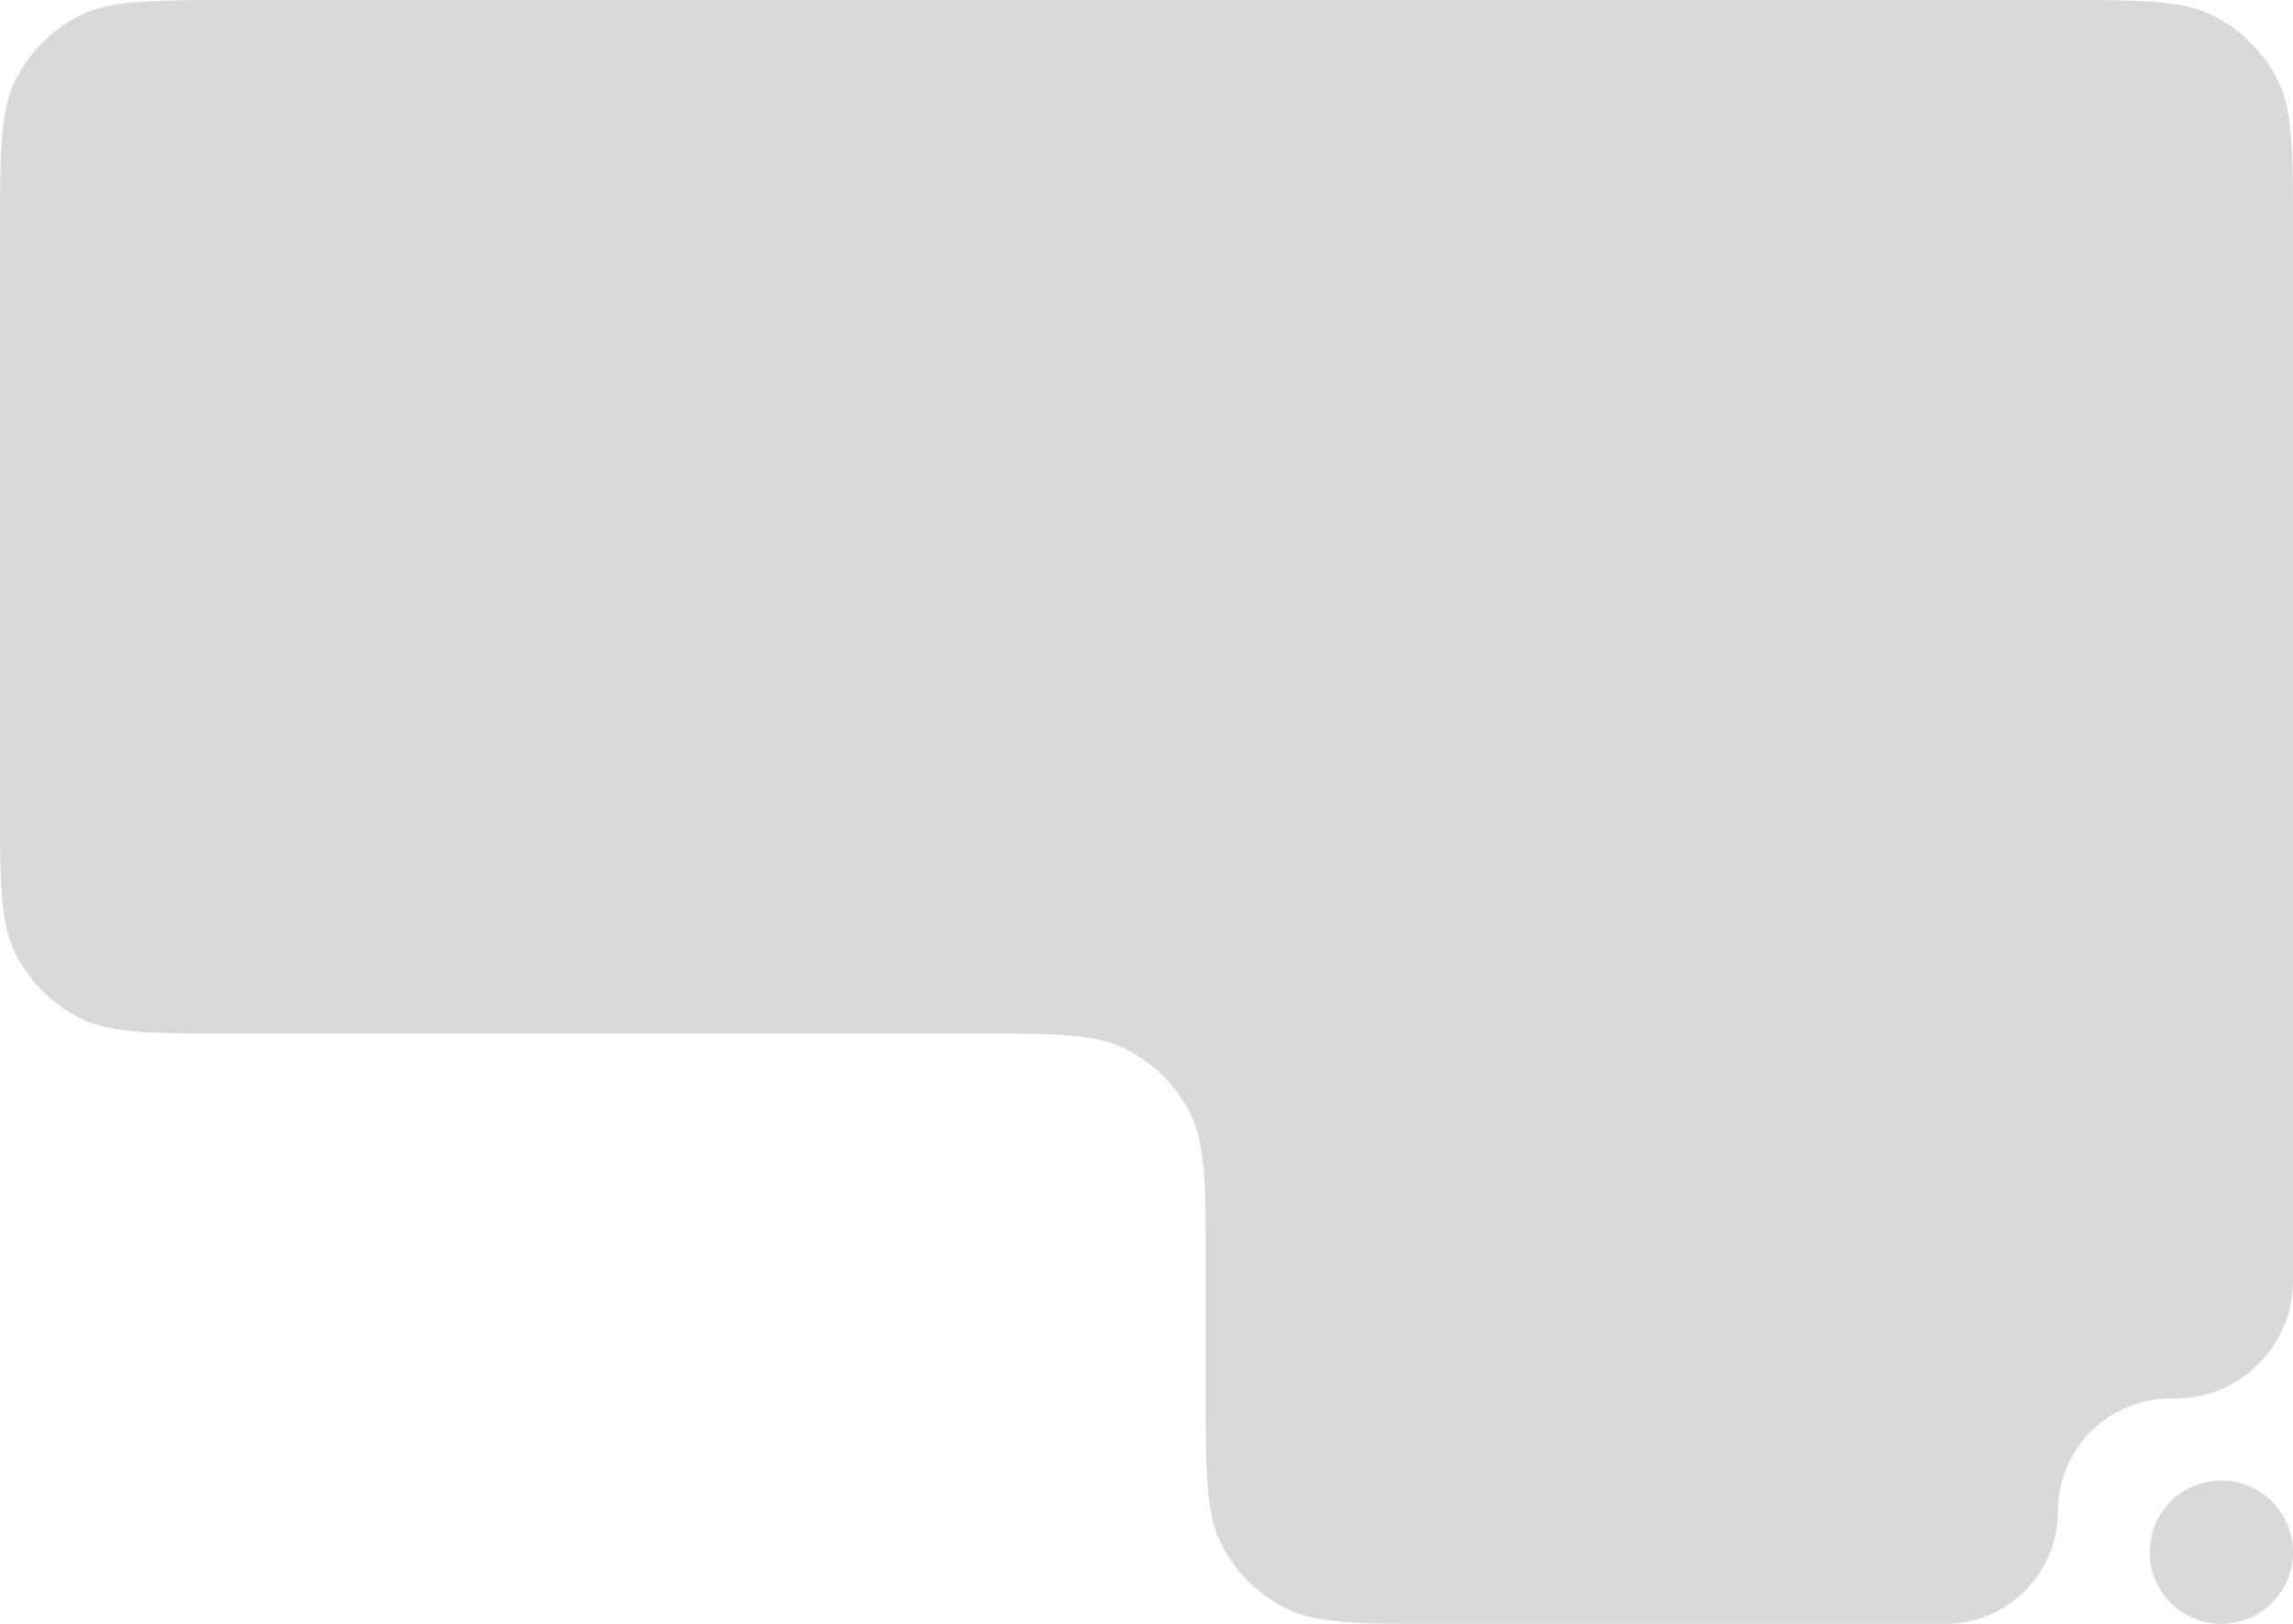 <svg width="1200" height="850" viewBox="0 0 1200 850" fill="none" xmlns="http://www.w3.org/2000/svg">
<path d="M1200 670.5C1200 704.466 1172.47 732 1138.5 732H1136C1103.42 732 1077 758.415 1077 791V791C1077 823.585 1050.58 850 1018 850H752.6C710.036 850 688.754 850 672.497 841.716C658.196 834.43 646.57 822.804 639.284 808.503C631 792.246 631 770.964 631 728.4V662.6C631 620.036 631 598.754 622.716 582.497C615.43 568.196 603.804 556.57 589.503 549.284C573.246 541 551.964 541 509.4 541H121.6C79.036 541 57.754 541 41.497 532.716C27.196 525.43 15.57 513.804 8.284 499.503C0 483.246 0 461.964 0 419.4V121.6C0 79.036 0 57.754 8.284 41.497C15.57 27.196 27.196 15.57 41.497 8.284C57.754 0 79.036 0 121.6 0H1078.4C1120.96 0 1142.25 0 1158.5 8.284C1172.8 15.57 1184.43 27.196 1191.72 41.497C1200 57.754 1200 79.036 1200 121.6V670.5Z" fill="#D9D9D9"/>
<circle cx="1162.5" cy="812.5" r="37.5" fill="#D9D9D9"/>
</svg>
